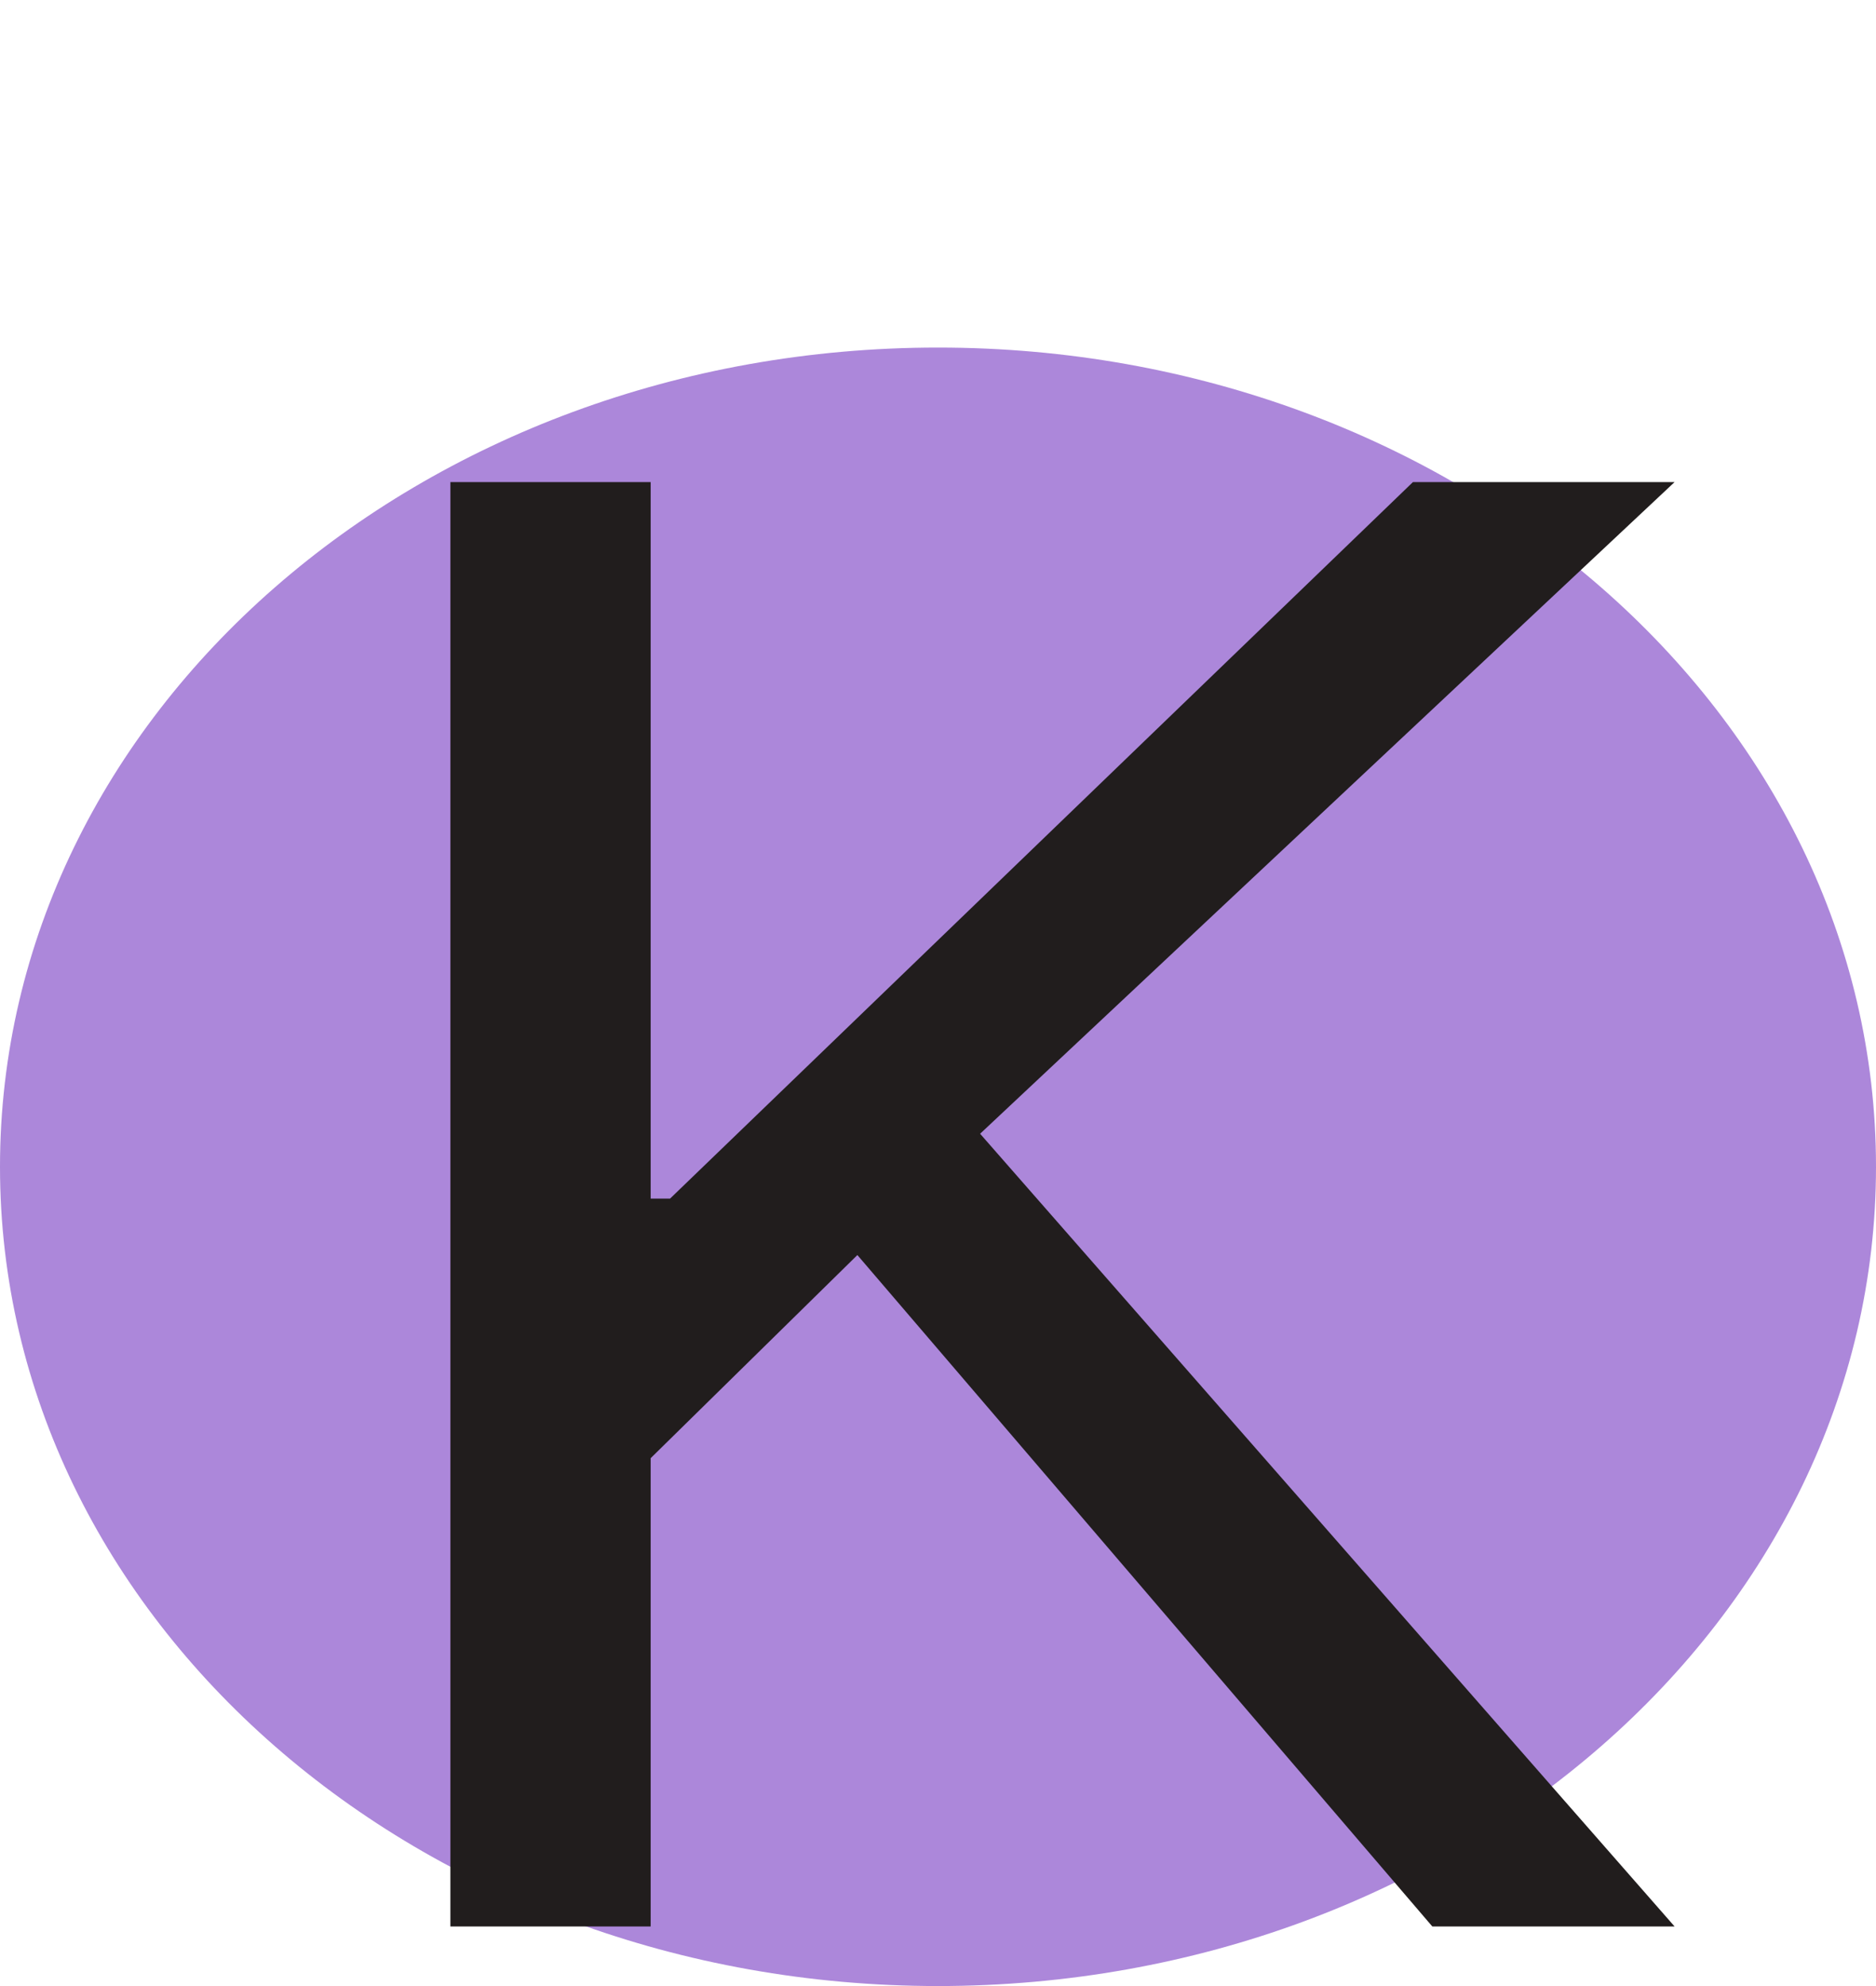 <svg width="85" height="90" viewBox="0 0 85 90" fill="none" xmlns="http://www.w3.org/2000/svg">
<path d="M42.5 90C65.972 90 85 73.379 85 52.875C85 32.371 65.972 15.75 42.5 15.75C19.028 15.75 0 32.371 0 52.875C0 73.379 19.028 90 42.5 90Z" fill="#AC87DA"/>
<path d="M20.407 87.3V21.846H29.481V54.317H30.359L64.019 21.846H75.874L44.408 51.377L75.874 87.3H64.897L38.847 56.874L29.481 66.079V87.3H20.407Z" fill="#211D1D"/>
</svg>
